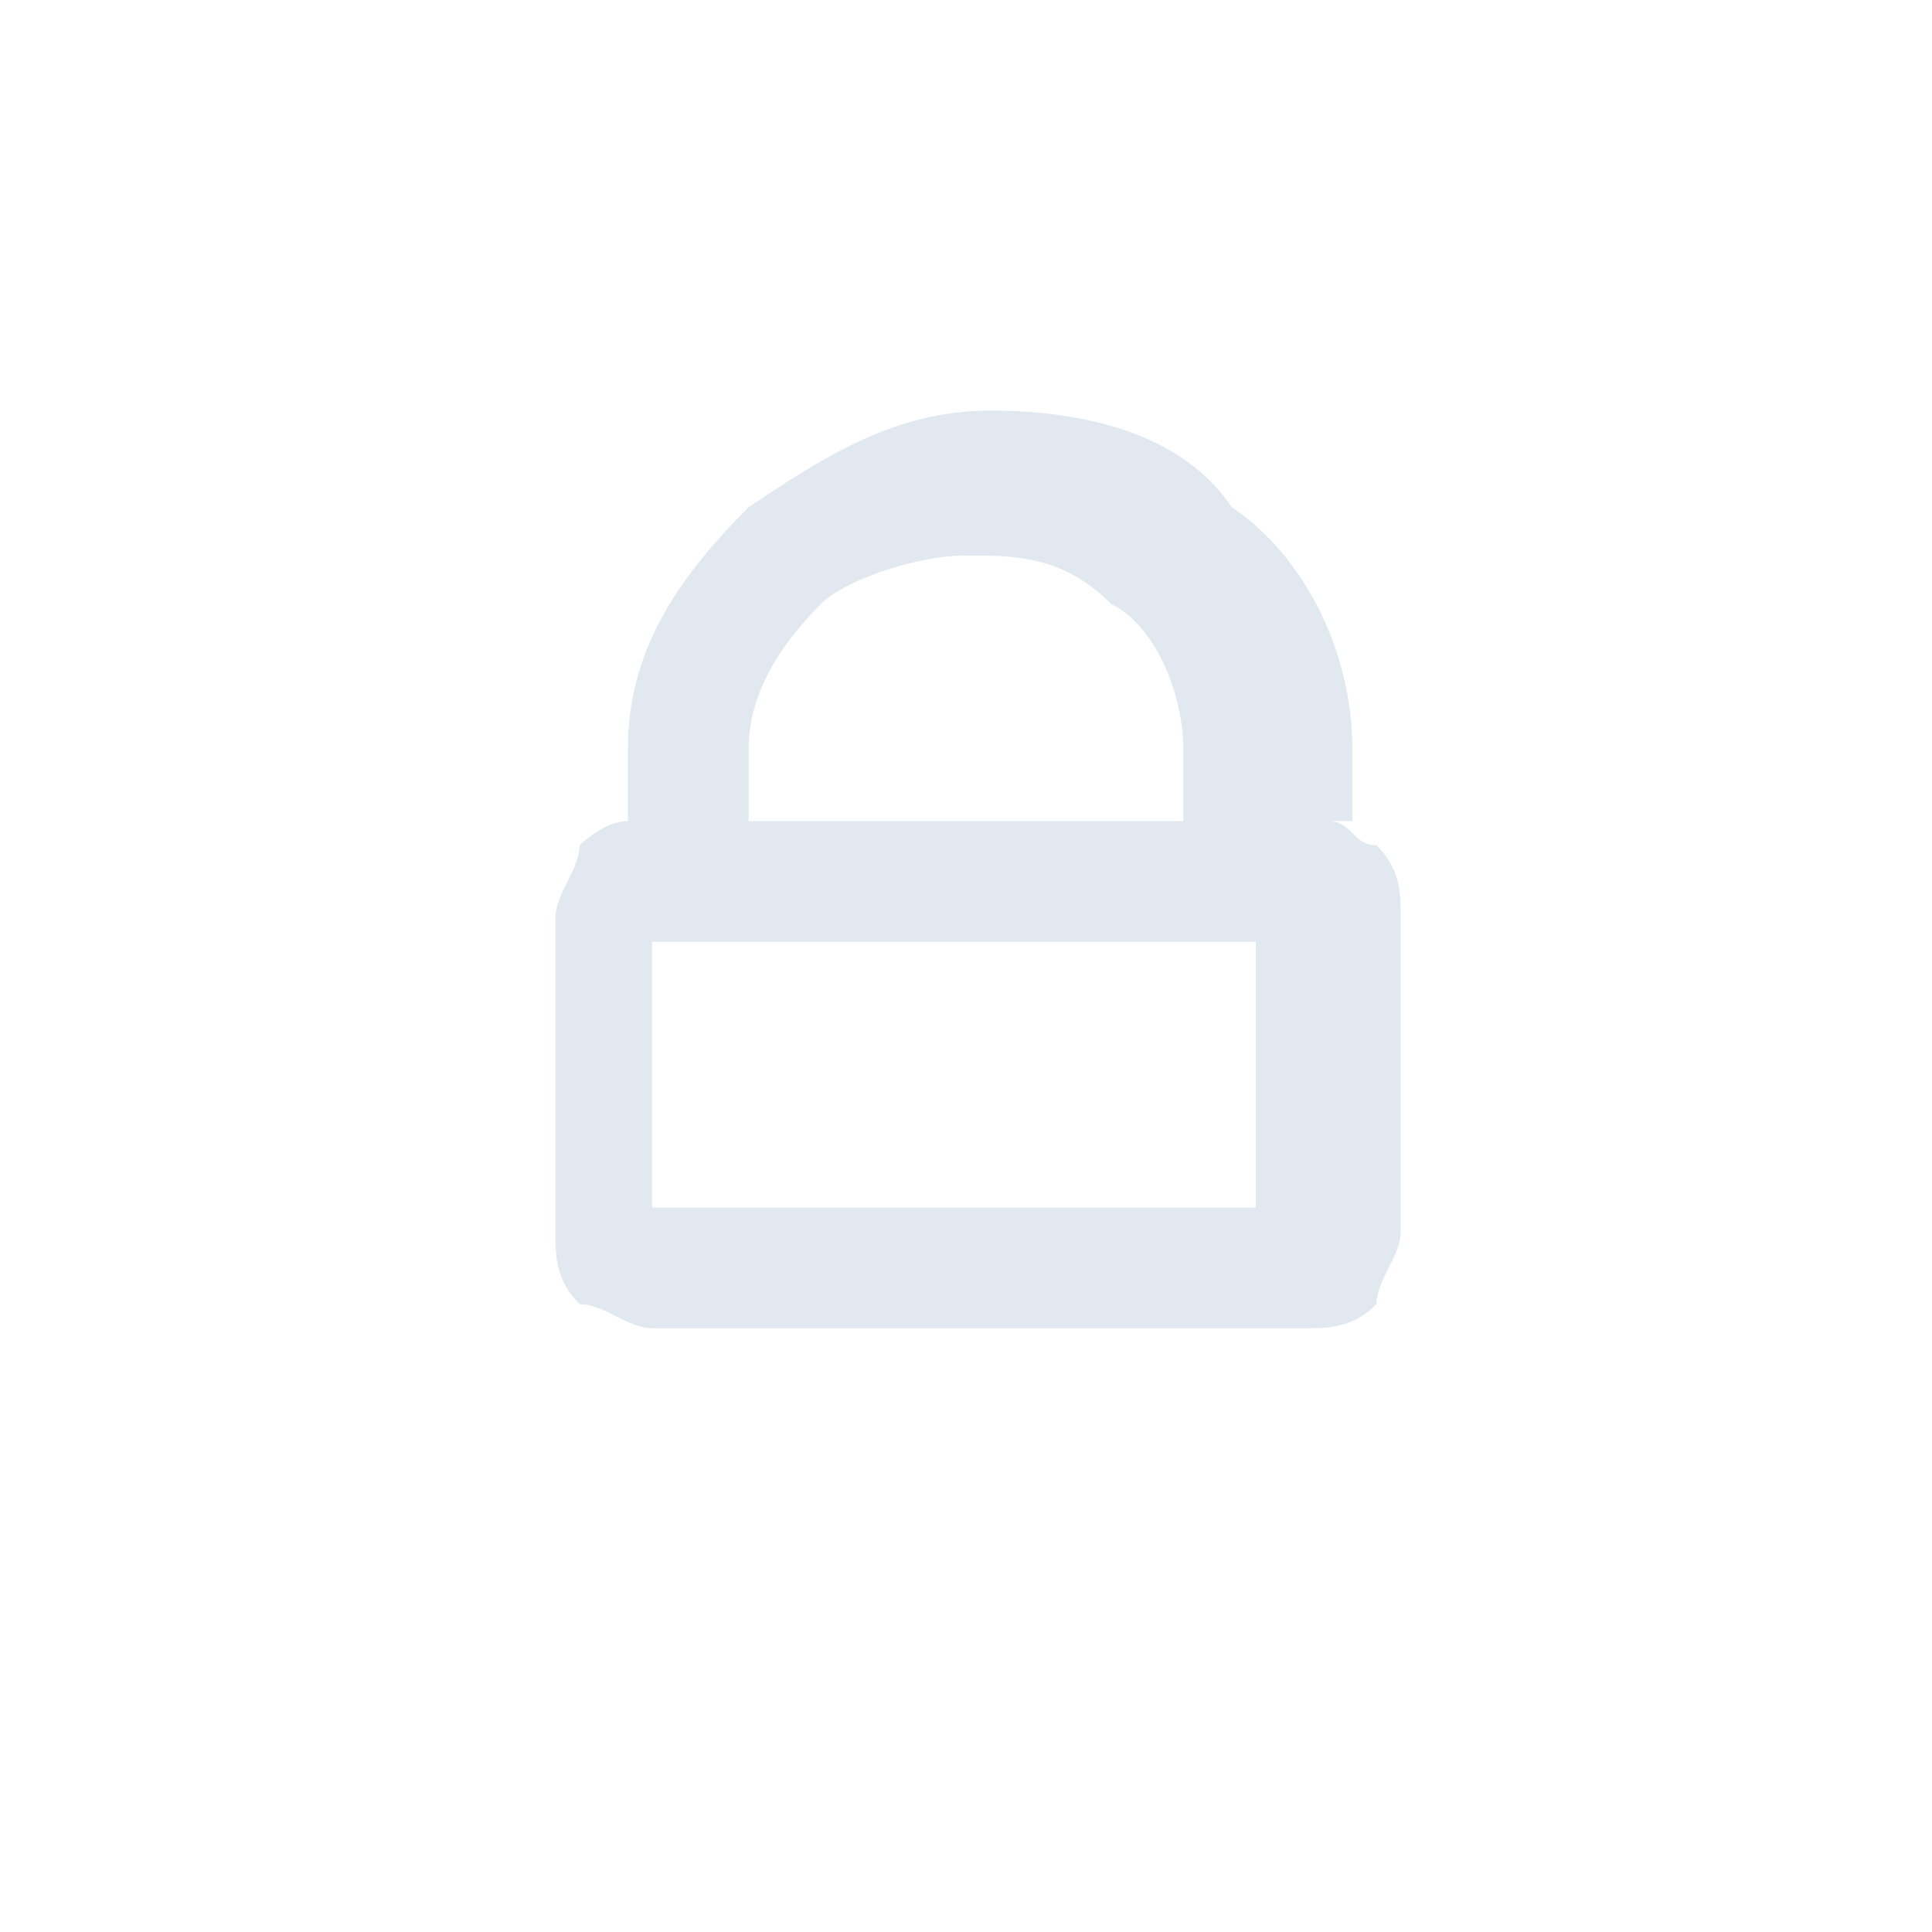 <?xml version="1.0" encoding="UTF-8"?>
<!DOCTYPE svg PUBLIC "-//W3C//DTD SVG 1.1//EN" "http://www.w3.org/Graphics/SVG/1.1/DTD/svg11.dtd">
<!-- Creator: CorelDRAW 2020 (64-Bit) -->
<svg xmlns="http://www.w3.org/2000/svg" xml:space="preserve" width="0.24in" height="0.24in" version="1.1" style="shape-rendering:geometricPrecision; text-rendering:geometricPrecision; image-rendering:optimizeQuality; fill-rule:evenodd; clip-rule:evenodd"
viewBox="0 0 0.8 0.8"
 xmlns:xlink="http://www.w3.org/1999/xlink"
 xmlns:xodm="http://www.corel.com/coreldraw/odm/2003">
 <defs>
  <style type="text/css">
   <![CDATA[
    .fil0 {fill:none}
    .fil1 {fill:#E2E8F0;fill-rule:nonzero}
   ]]>
  </style>
 </defs>
 <g id="Layer_x0020_1">
  <rect class="fil0" width="0.8" height="0.8"/>
  <path class="fil1" d="M0.3 0.34l0.19 0 -0 -0.03c-0,-0.02 -0.01,-0.05 -0.03,-0.06 -0.02,-0.02 -0.04,-0.02 -0.06,-0.02 -0.02,0 -0.05,0.01 -0.06,0.02 -0.02,0.02 -0.03,0.04 -0.03,0.06l-0 0.03zm0.25 0c0.01,0 0.01,0.01 0.02,0.01 0.01,0.01 0.01,0.02 0.01,0.03l0 0.13c0,0.01 -0.01,0.02 -0.01,0.03 -0.01,0.01 -0.02,0.01 -0.03,0.01l-0.27 0c-0.01,0 -0.02,-0.01 -0.03,-0.01 -0.01,-0.01 -0.01,-0.02 -0.01,-0.03l0 -0.13c0,-0.01 0.01,-0.02 0.01,-0.03 0,-0 0.01,-0.01 0.02,-0.01 0,-0.01 0,-0.03 0,-0.03 0,-0.04 0.02,-0.07 0.05,-0.1 0.03,-0.02 0.06,-0.04 0.1,-0.04 0.04,0 0.08,0.01 0.1,0.04 0.03,0.02 0.05,0.06 0.05,0.1 0,0.01 0,0.02 0,0.03zm-0.03 0.05l-0.25 0 0 0.11 0.25 0 0 -0.11z"/>
 </g>
</svg>
